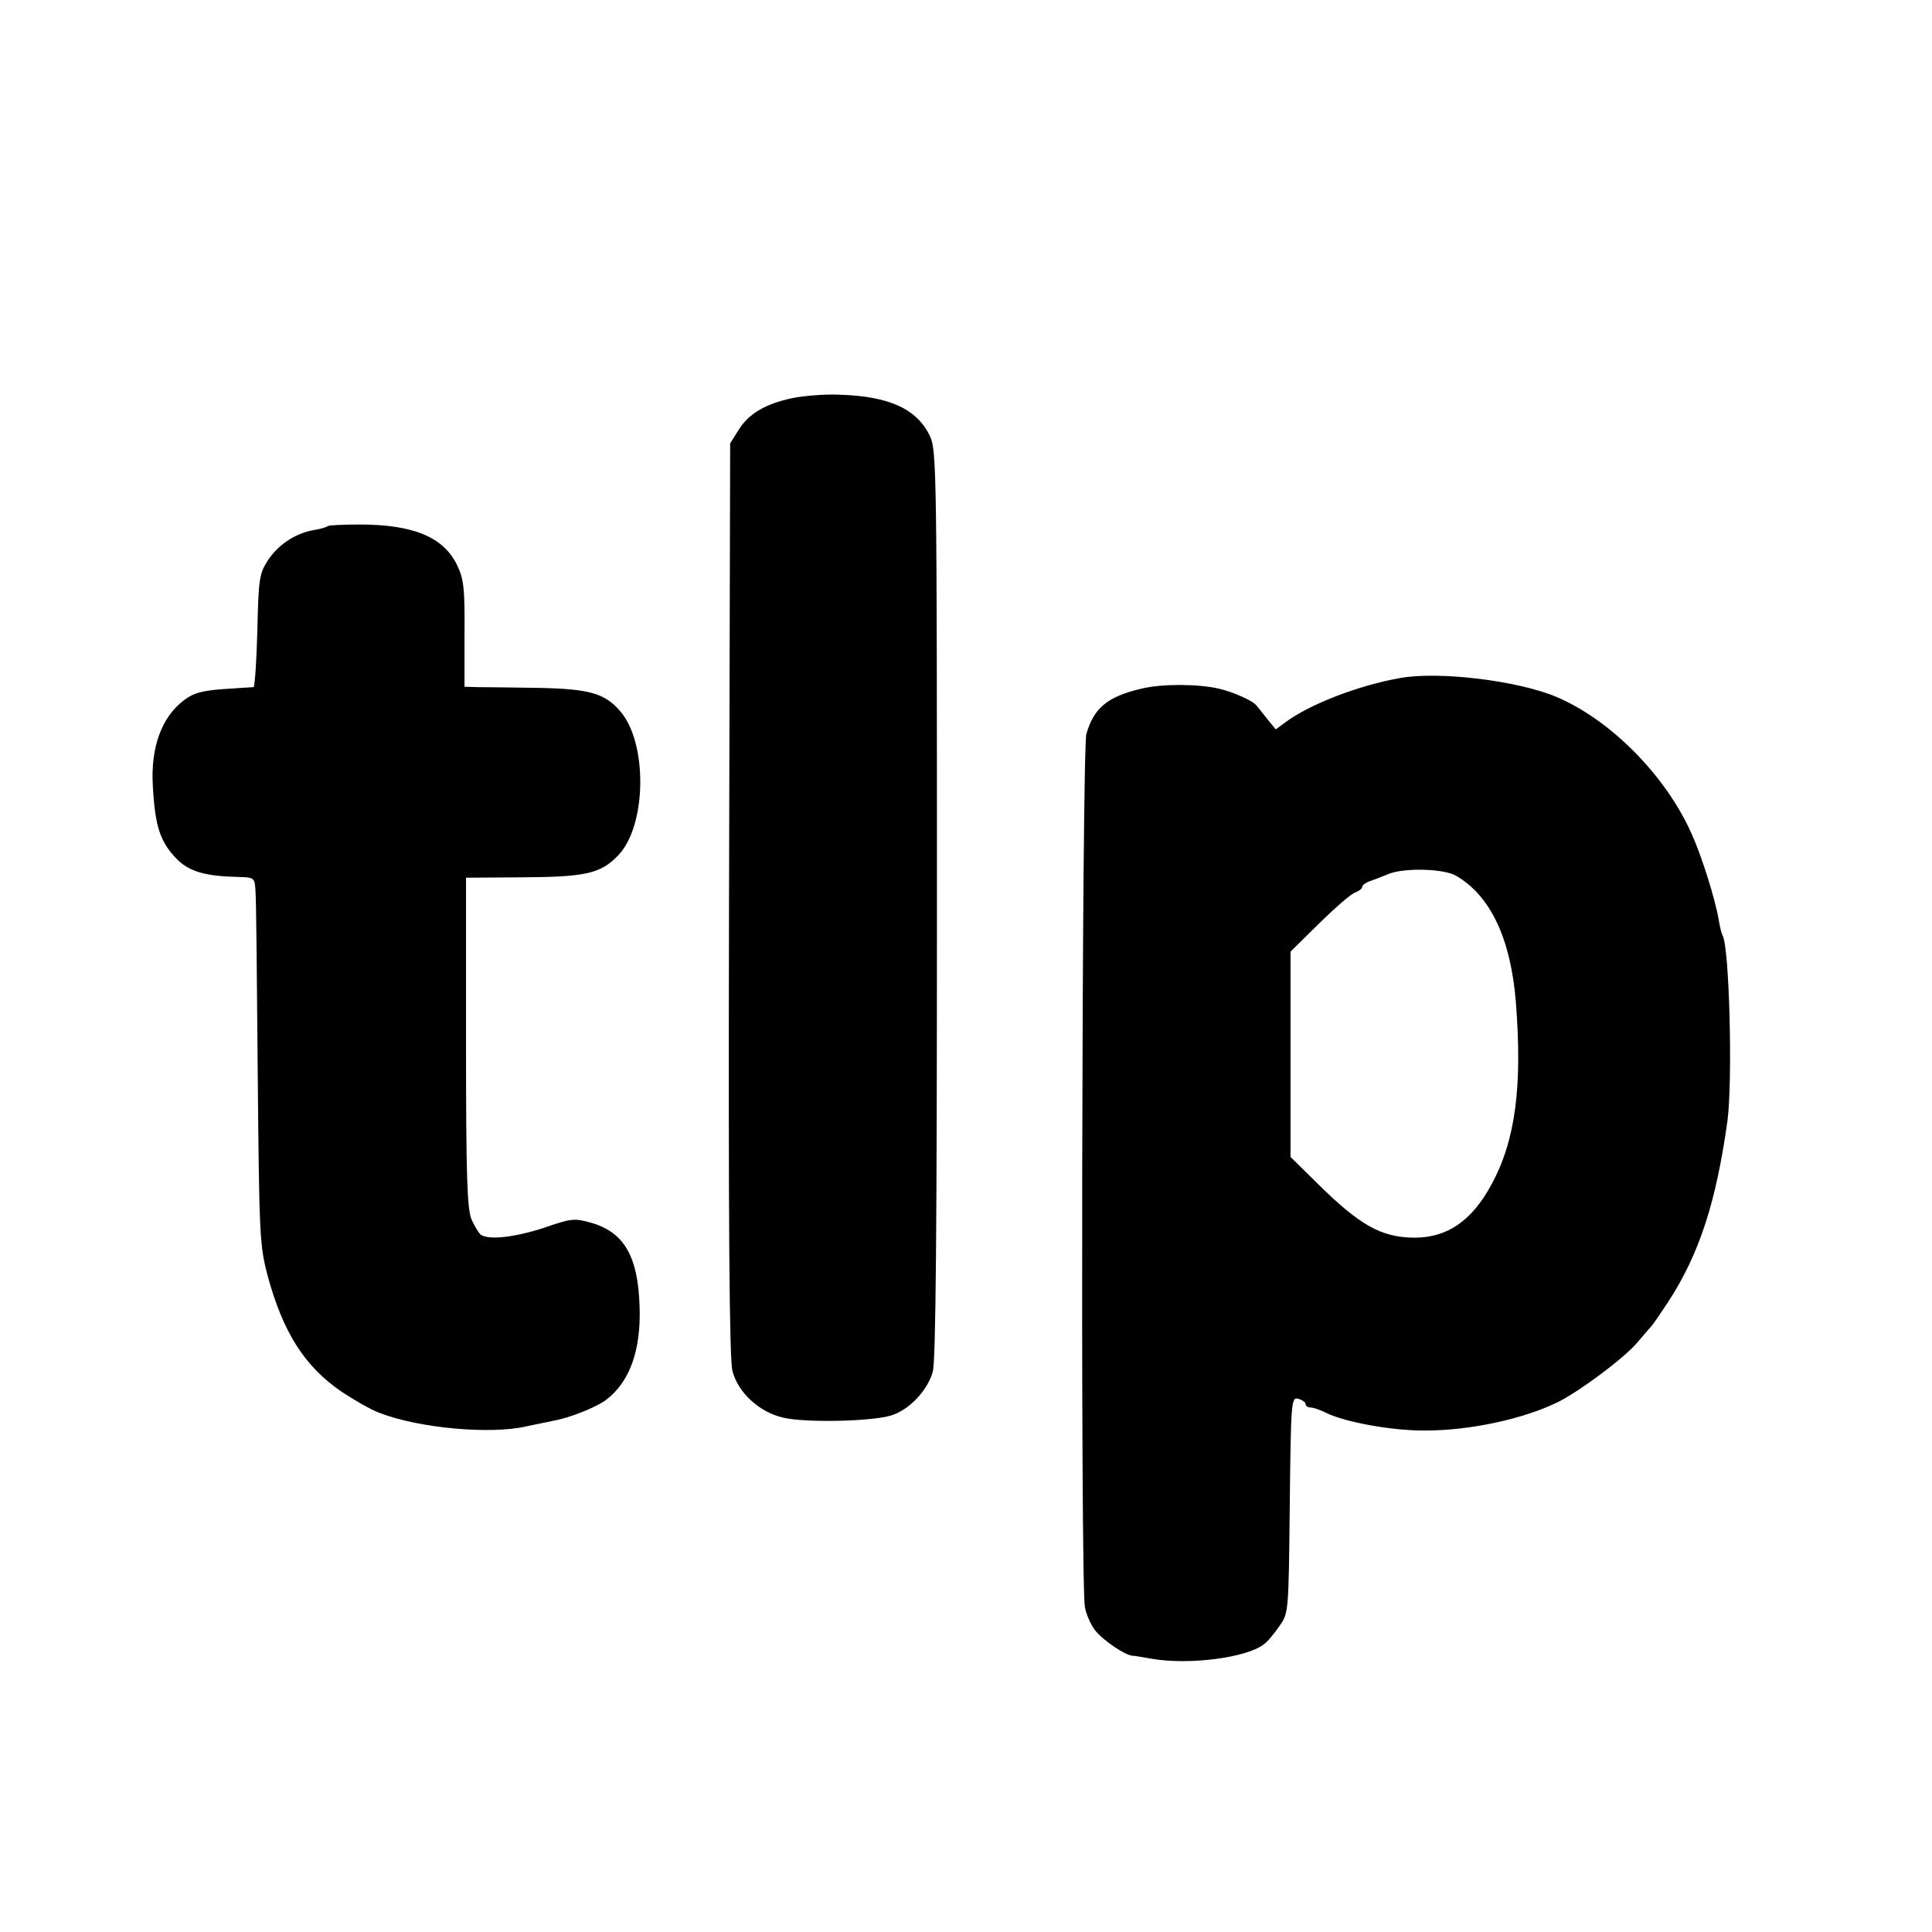 <?xml version="1.0" standalone="no"?>
<!DOCTYPE svg PUBLIC "-//W3C//DTD SVG 20010904//EN"
 "http://www.w3.org/TR/2001/REC-SVG-20010904/DTD/svg10.dtd">
<svg version="1.0" xmlns="http://www.w3.org/2000/svg"
 width="512pt" height="512pt" viewBox="0 0 512 512"
 preserveAspectRatio="xMidYMid meet">
<g transform="translate(0,512) scale(0.1,-0.1)"
fill="#000000" stroke="none">
<path d="M2100 4065 c-71 -15 -116 -41 -143 -85 l-22 -35 -3 -1208 c-2 -870 1
-1220 9 -1250 15 -58 72 -110 135 -124 59 -14 235 -10 286 6 48 15 96 66 110
116 8 28 11 384 11 1240 0 1135 -1 1202 -18 1238 -34 73 -108 107 -240 111
-38 2 -95 -3 -125 -9z"/>
<path d="M869 3726 c-3 -3 -20 -8 -39 -11 -49 -9 -95 -40 -122 -83 -21 -33
-23 -51 -26 -184 -2 -82 -7 -148 -10 -149 -4 0 -32 -2 -62 -4 -71 -4 -95 -10
-123 -31 -59 -45 -88 -125 -82 -227 6 -107 19 -148 64 -194 33 -33 76 -45 161
-47 44 -1 45 -2 47 -36 2 -19 4 -237 6 -485 4 -430 5 -454 26 -535 41 -151 98
-241 196 -308 33 -22 78 -48 100 -56 105 -41 295 -58 390 -36 22 5 55 11 72
15 41 7 112 35 139 55 62 47 93 130 89 247 -4 134 -41 198 -130 223 -43 12
-52 11 -124 -14 -77 -25 -145 -33 -167 -18 -5 4 -17 23 -25 42 -11 29 -14 114
-14 470 l0 434 150 1 c168 1 207 10 253 58 76 78 79 299 5 383 -41 47 -81 58
-213 61 -69 1 -142 2 -162 2 l-37 1 0 140 c1 122 -2 146 -20 183 -36 74 -116
107 -259 107 -43 0 -81 -2 -83 -4z"/>
<path d="M3710 3323 c-109 -19 -238 -69 -302 -116 l-27 -20 -23 28 c-13 16
-25 32 -28 35 -9 13 -64 37 -100 45 -57 13 -152 13 -205 0 -90 -21 -126 -51
-146 -120 -12 -43 -16 -2248 -4 -2313 3 -19 15 -46 26 -61 19 -26 83 -70 102
-69 4 0 26 -4 50 -8 98 -17 253 3 297 39 9 6 27 28 40 47 25 35 25 35 28 321
3 278 4 287 23 282 10 -3 19 -9 19 -14 0 -5 6 -9 13 -9 8 0 27 -7 43 -15 50
-24 174 -47 262 -46 119 0 262 31 354 77 58 30 172 115 206 155 14 17 31 36
37 43 6 6 26 36 46 66 83 128 127 265 157 480 14 109 5 461 -13 491 -2 3 -7
21 -10 40 -9 55 -45 169 -71 227 -68 155 -215 304 -359 365 -101 43 -313 69
-415 50z m149 -524 c91 -53 144 -166 158 -332 18 -228 -1 -370 -65 -487 -52
-96 -117 -140 -204 -140 -88 1 -144 32 -260 147 l-68 67 0 272 0 272 77 76
c42 41 84 78 95 81 10 4 18 10 18 15 0 4 8 10 18 14 9 3 33 12 52 20 43 17
147 14 179 -5z"/>
</g>
</svg>
